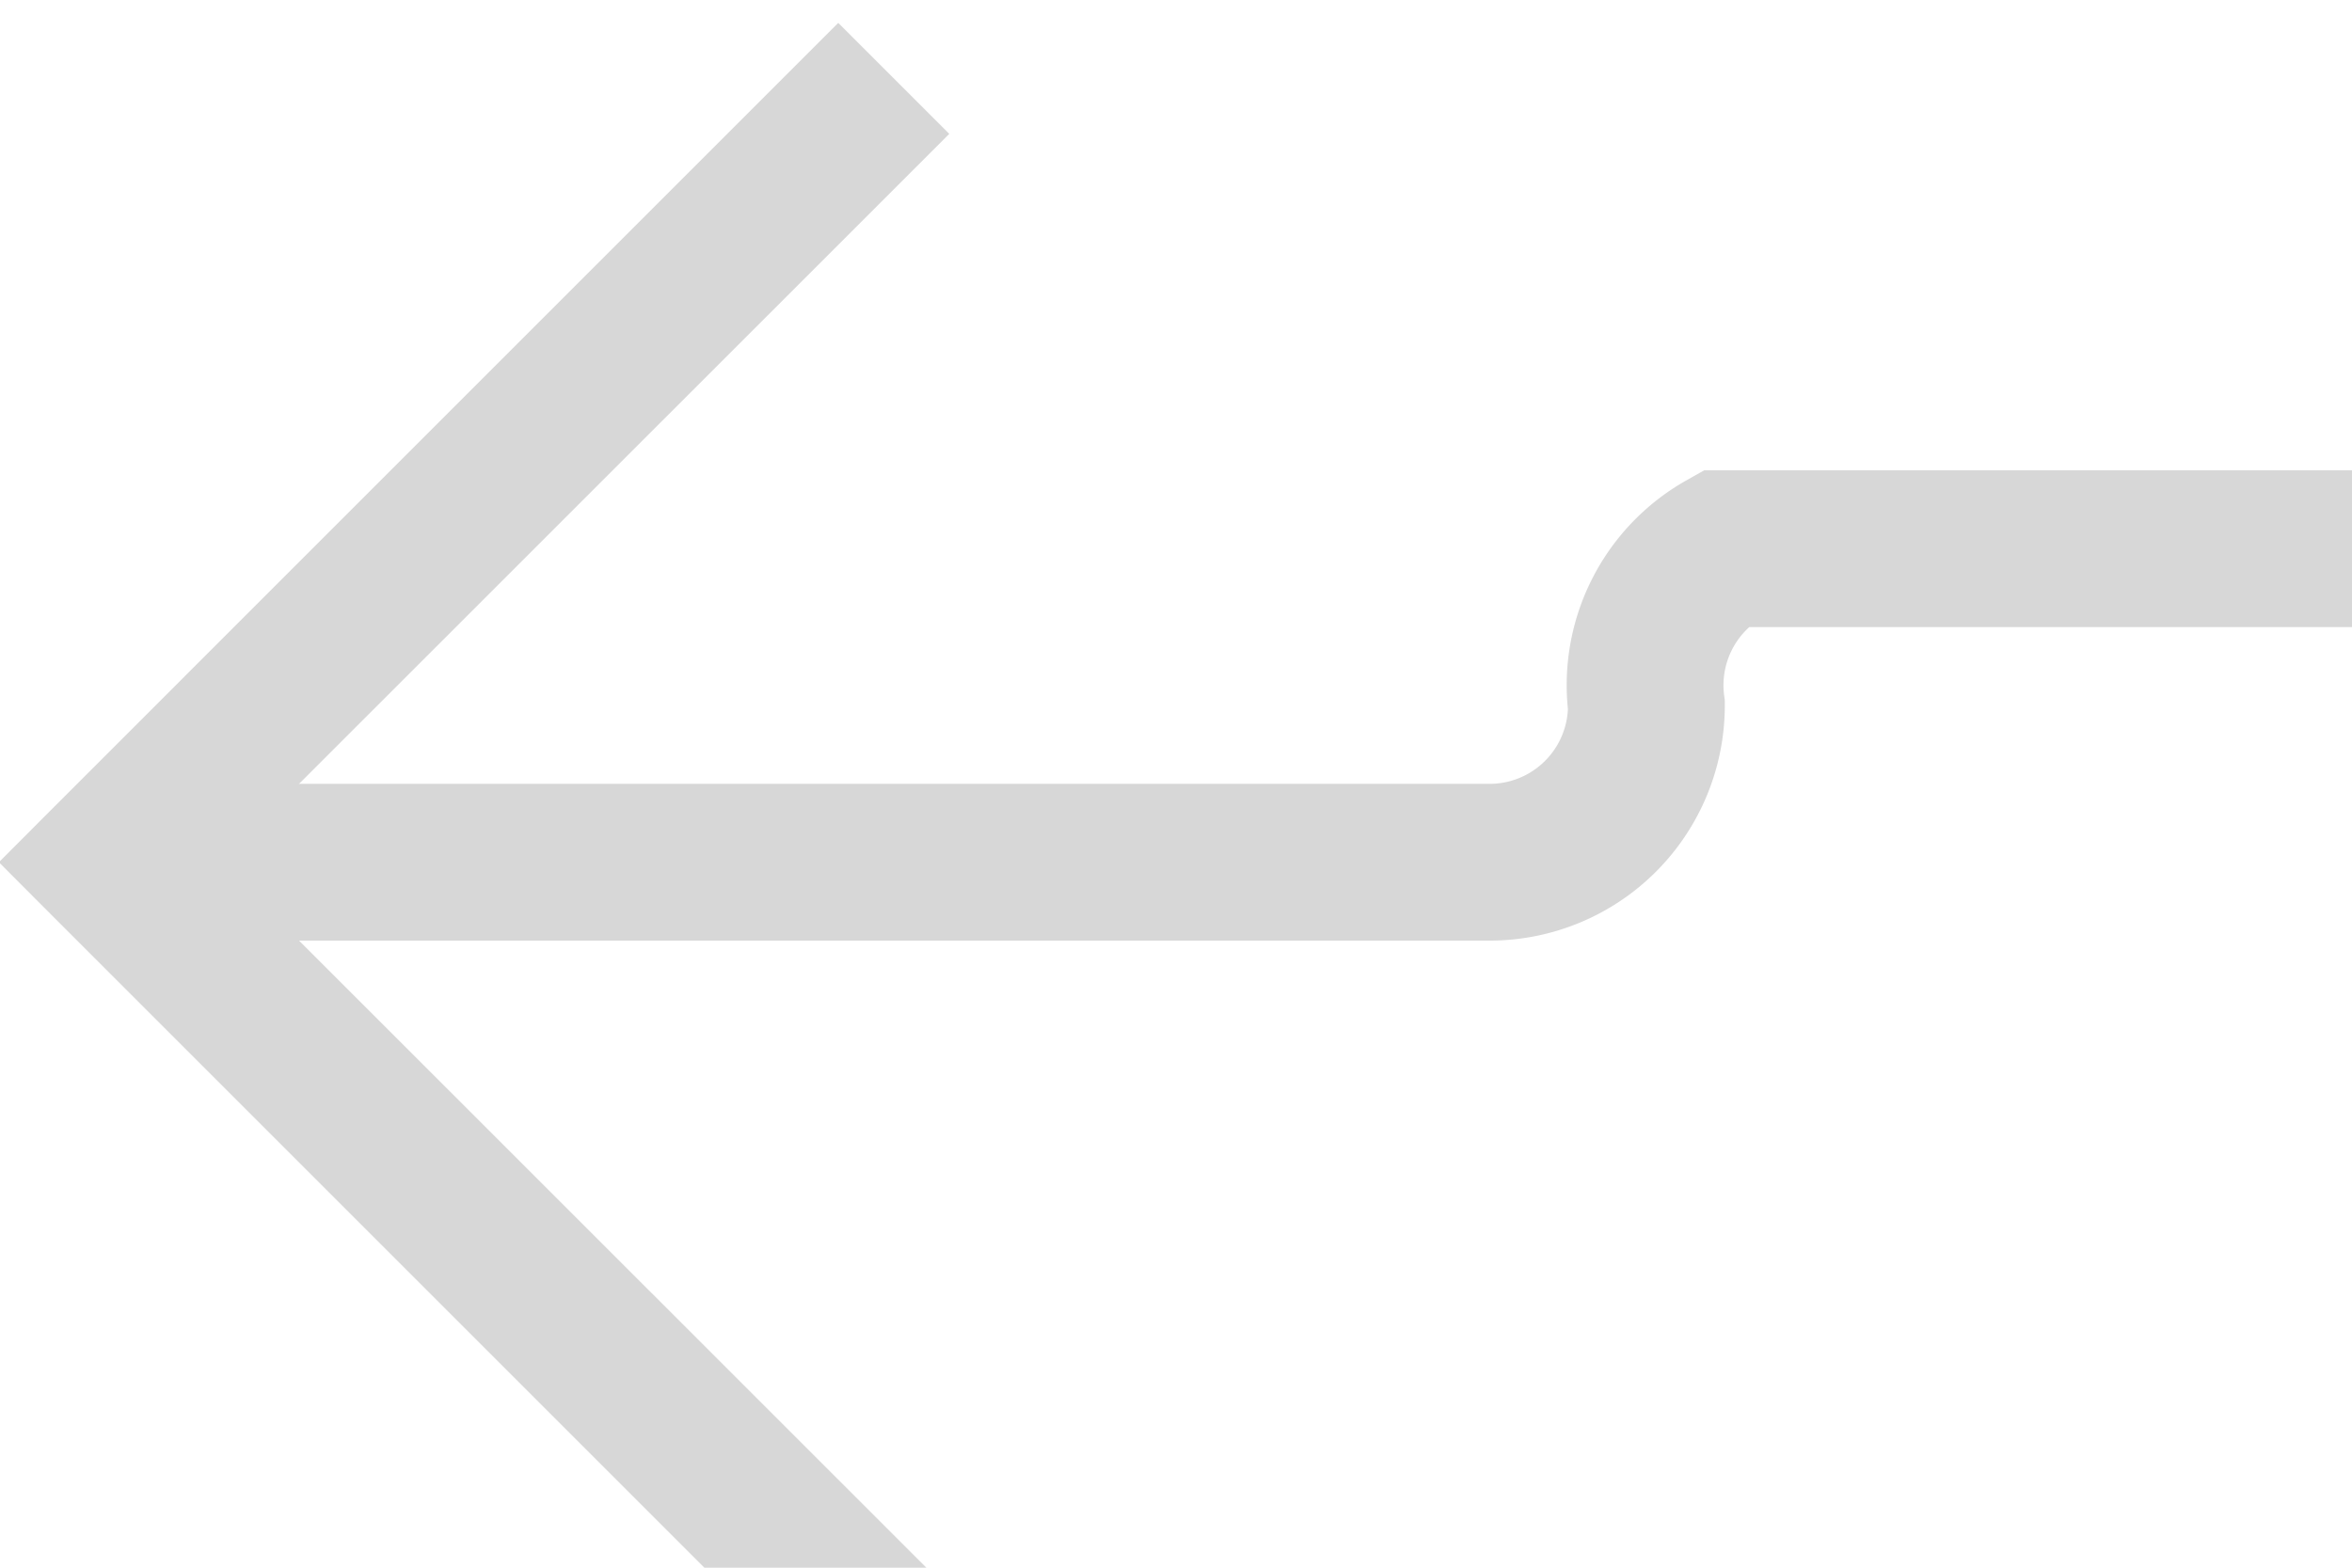 ﻿<?xml version="1.0" encoding="utf-8"?>
<svg version="1.1" xmlns:xlink="http://www.w3.org/1999/xlink" width="15px" height="10px" preserveAspectRatio="xMinYMid meet" viewBox="391 1866  15 8" xmlns="http://www.w3.org/2000/svg">
  <path d="M 995 1868.5  L 908 1868.5  A 3 3 0 0 0 905 1865.5 A 3 3 0 0 0 902 1868.5 L 778 1868.5  A 3 3 0 0 0 775 1865.5 A 3 3 0 0 0 772 1868.5 L 402 1868.5  A 1 1 0 0 0 401.5 1869.5 A 1 1 0 0 1 400.5 1870.5 L 392 1870.5  " stroke-width="1" stroke="#d7d7d7" fill="none" />
  <path d="M 397.054 1875.146  L 392.407 1870.5  L 397.054 1865.854  L 396.346 1865.146  L 391.346 1870.146  L 390.993 1870.5  L 391.346 1870.854  L 396.346 1875.854  L 397.054 1875.146  Z " fill-rule="nonzero" fill="#d7d7d7" stroke="none" />
</svg>